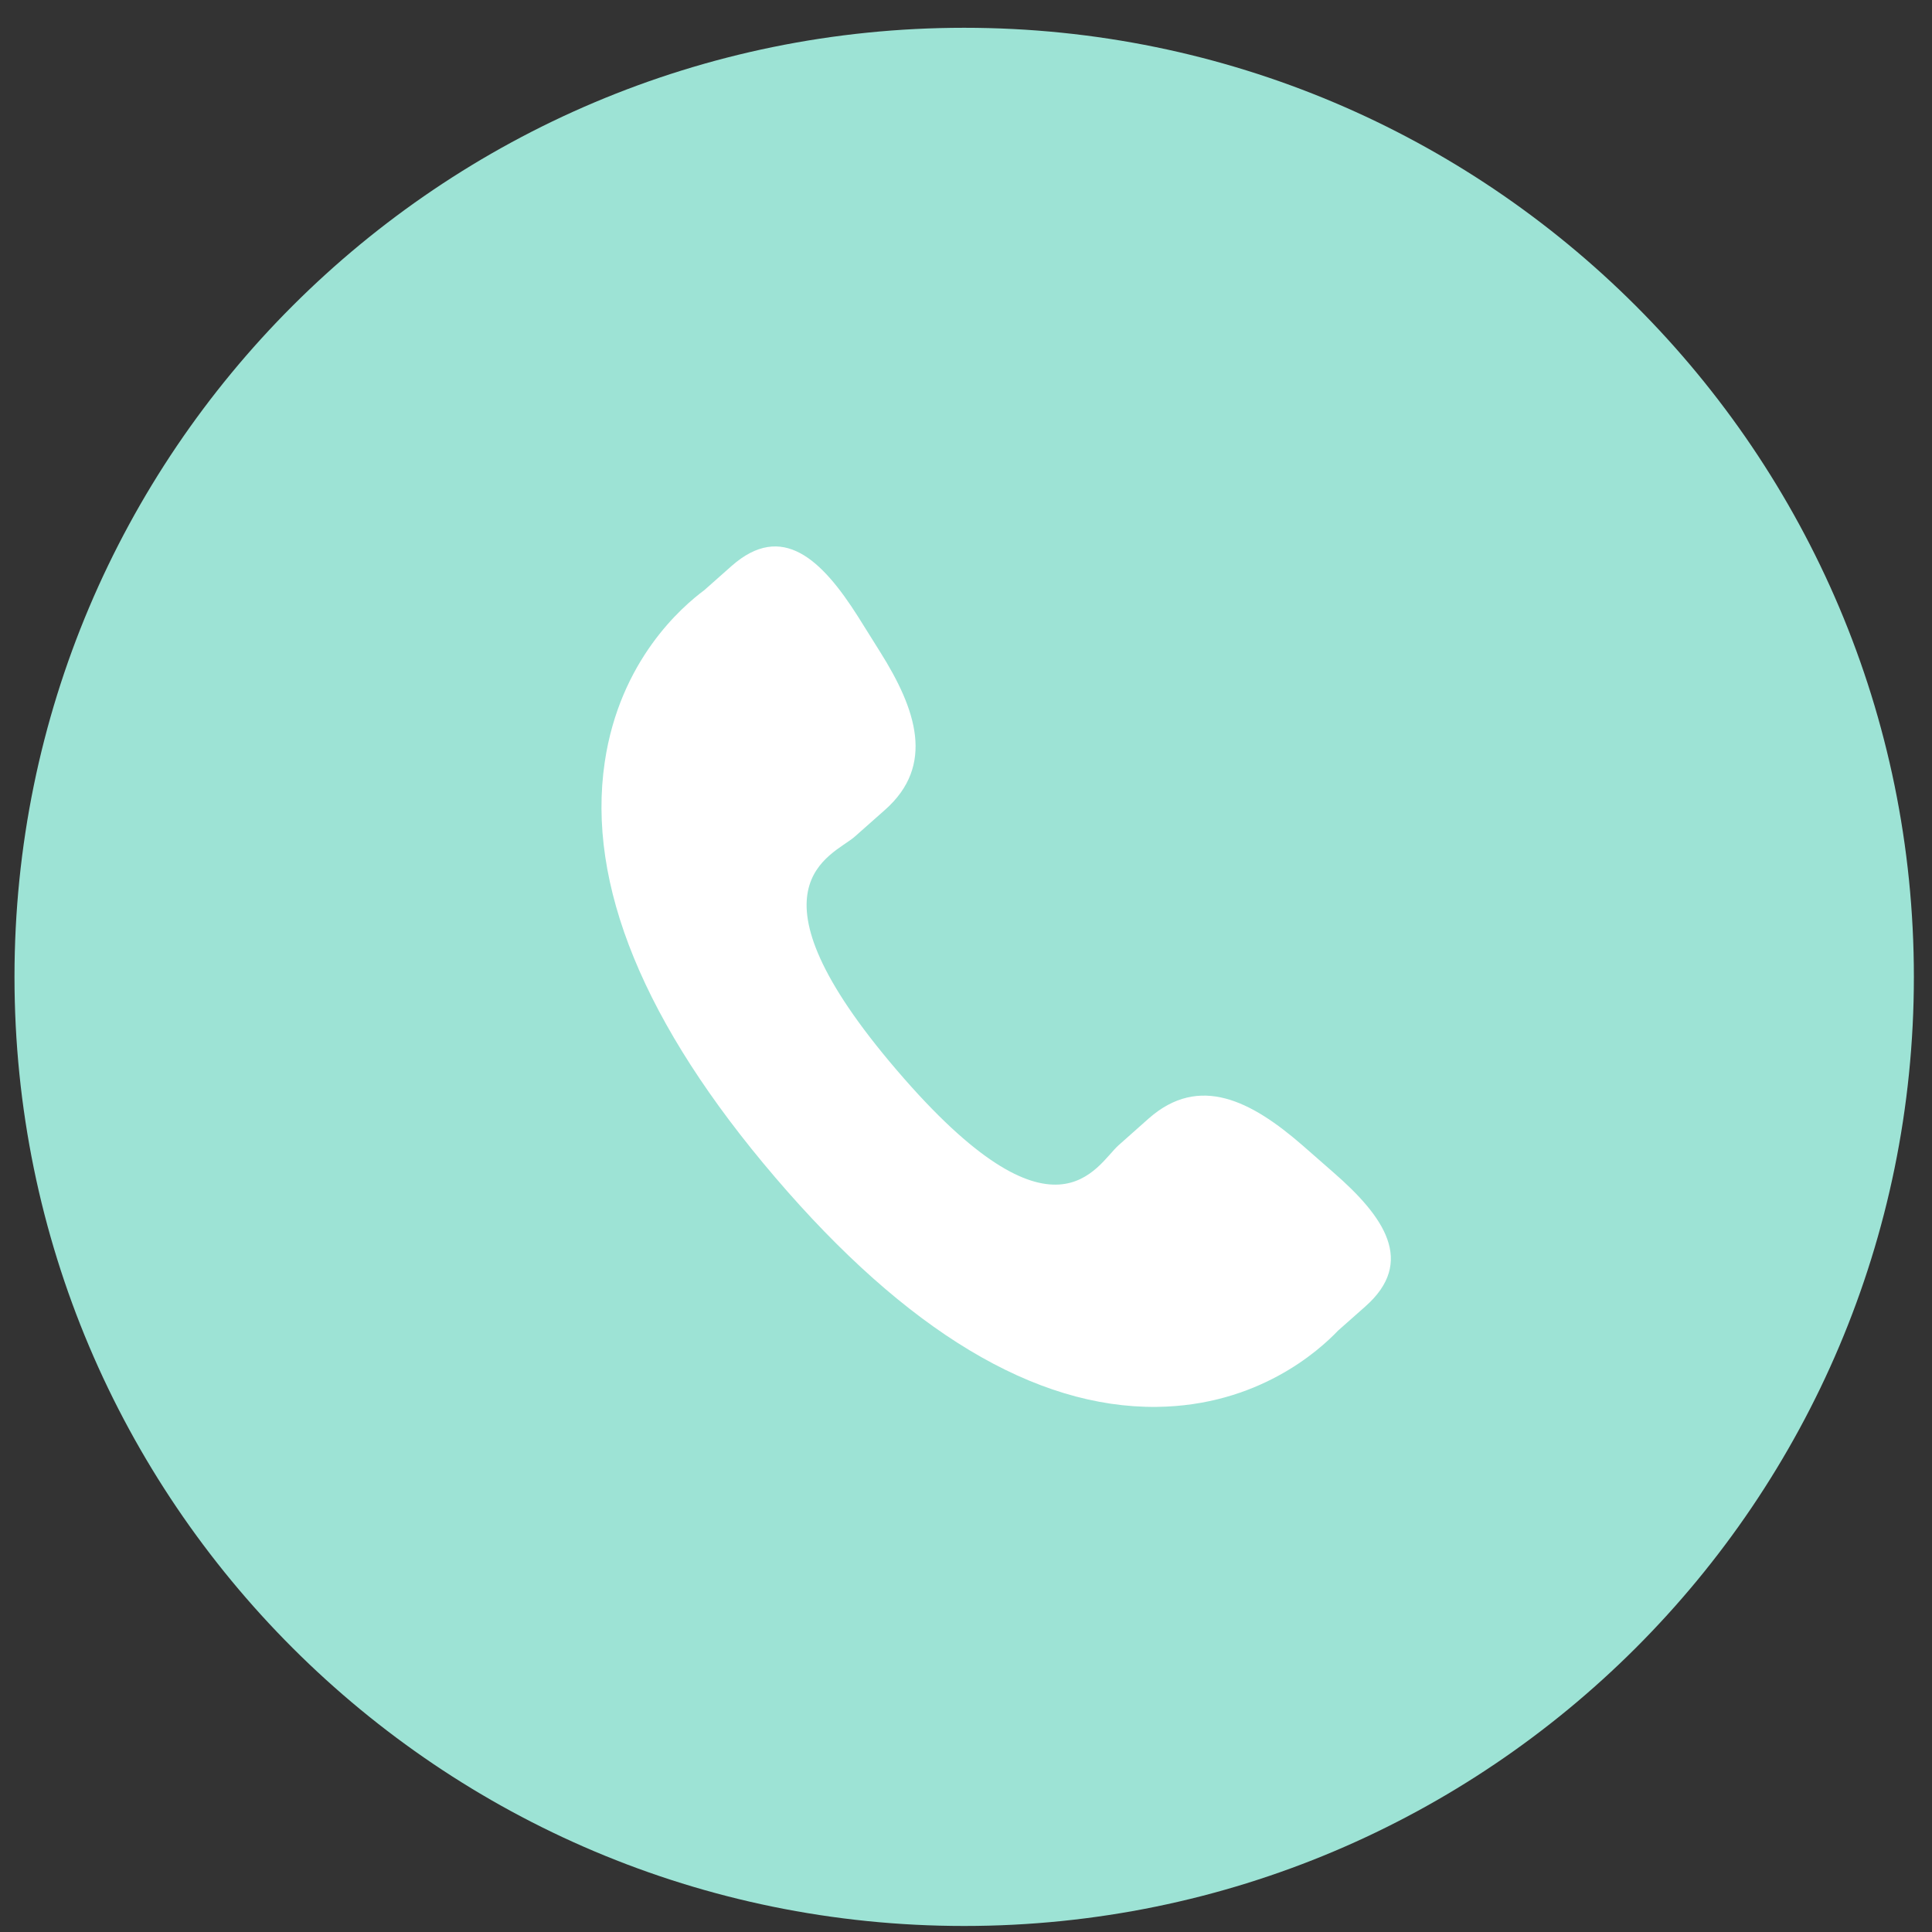 <svg
        xmlns="http://www.w3.org/2000/svg"
        xmlns:xlink="http://www.w3.org/1999/xlink"
        width="50px" height="50px">
    <rect width="100%" height="100%" fill="#333333" stroke="none"/>
    <path fill-rule="evenodd"  fill="rgb(157, 227, 213)"
          d="M24.953,0.719 C38.527,0.719 49.531,11.716 49.531,25.281 C49.531,38.847 38.527,49.844 24.953,49.844 C11.379,49.844 0.375,38.847 0.375,25.281 C0.375,11.716 11.379,0.719 24.953,0.719 Z"/>
    <path fill-rule="evenodd"  fill="rgb(255, 255, 255)"
          d="M33.708,29.641 C32.384,28.490 31.040,27.794 29.732,28.943 L28.951,29.637 C28.379,30.141 27.317,32.496 23.209,27.696 C19.102,22.901 21.546,22.154 22.118,21.655 L22.904,20.959 C24.205,19.808 23.714,18.359 22.775,16.867 L22.209,15.963 C21.266,14.474 20.240,13.496 18.935,14.646 L18.230,15.271 C17.654,15.699 16.042,17.085 15.651,19.721 C15.181,22.882 16.665,26.502 20.065,30.474 C23.461,34.449 26.786,36.445 29.936,36.410 C32.554,36.381 34.134,34.955 34.629,34.436 L35.336,33.810 C36.637,32.660 35.829,31.490 34.504,30.338 L33.708,29.641 Z"/>
</svg>
